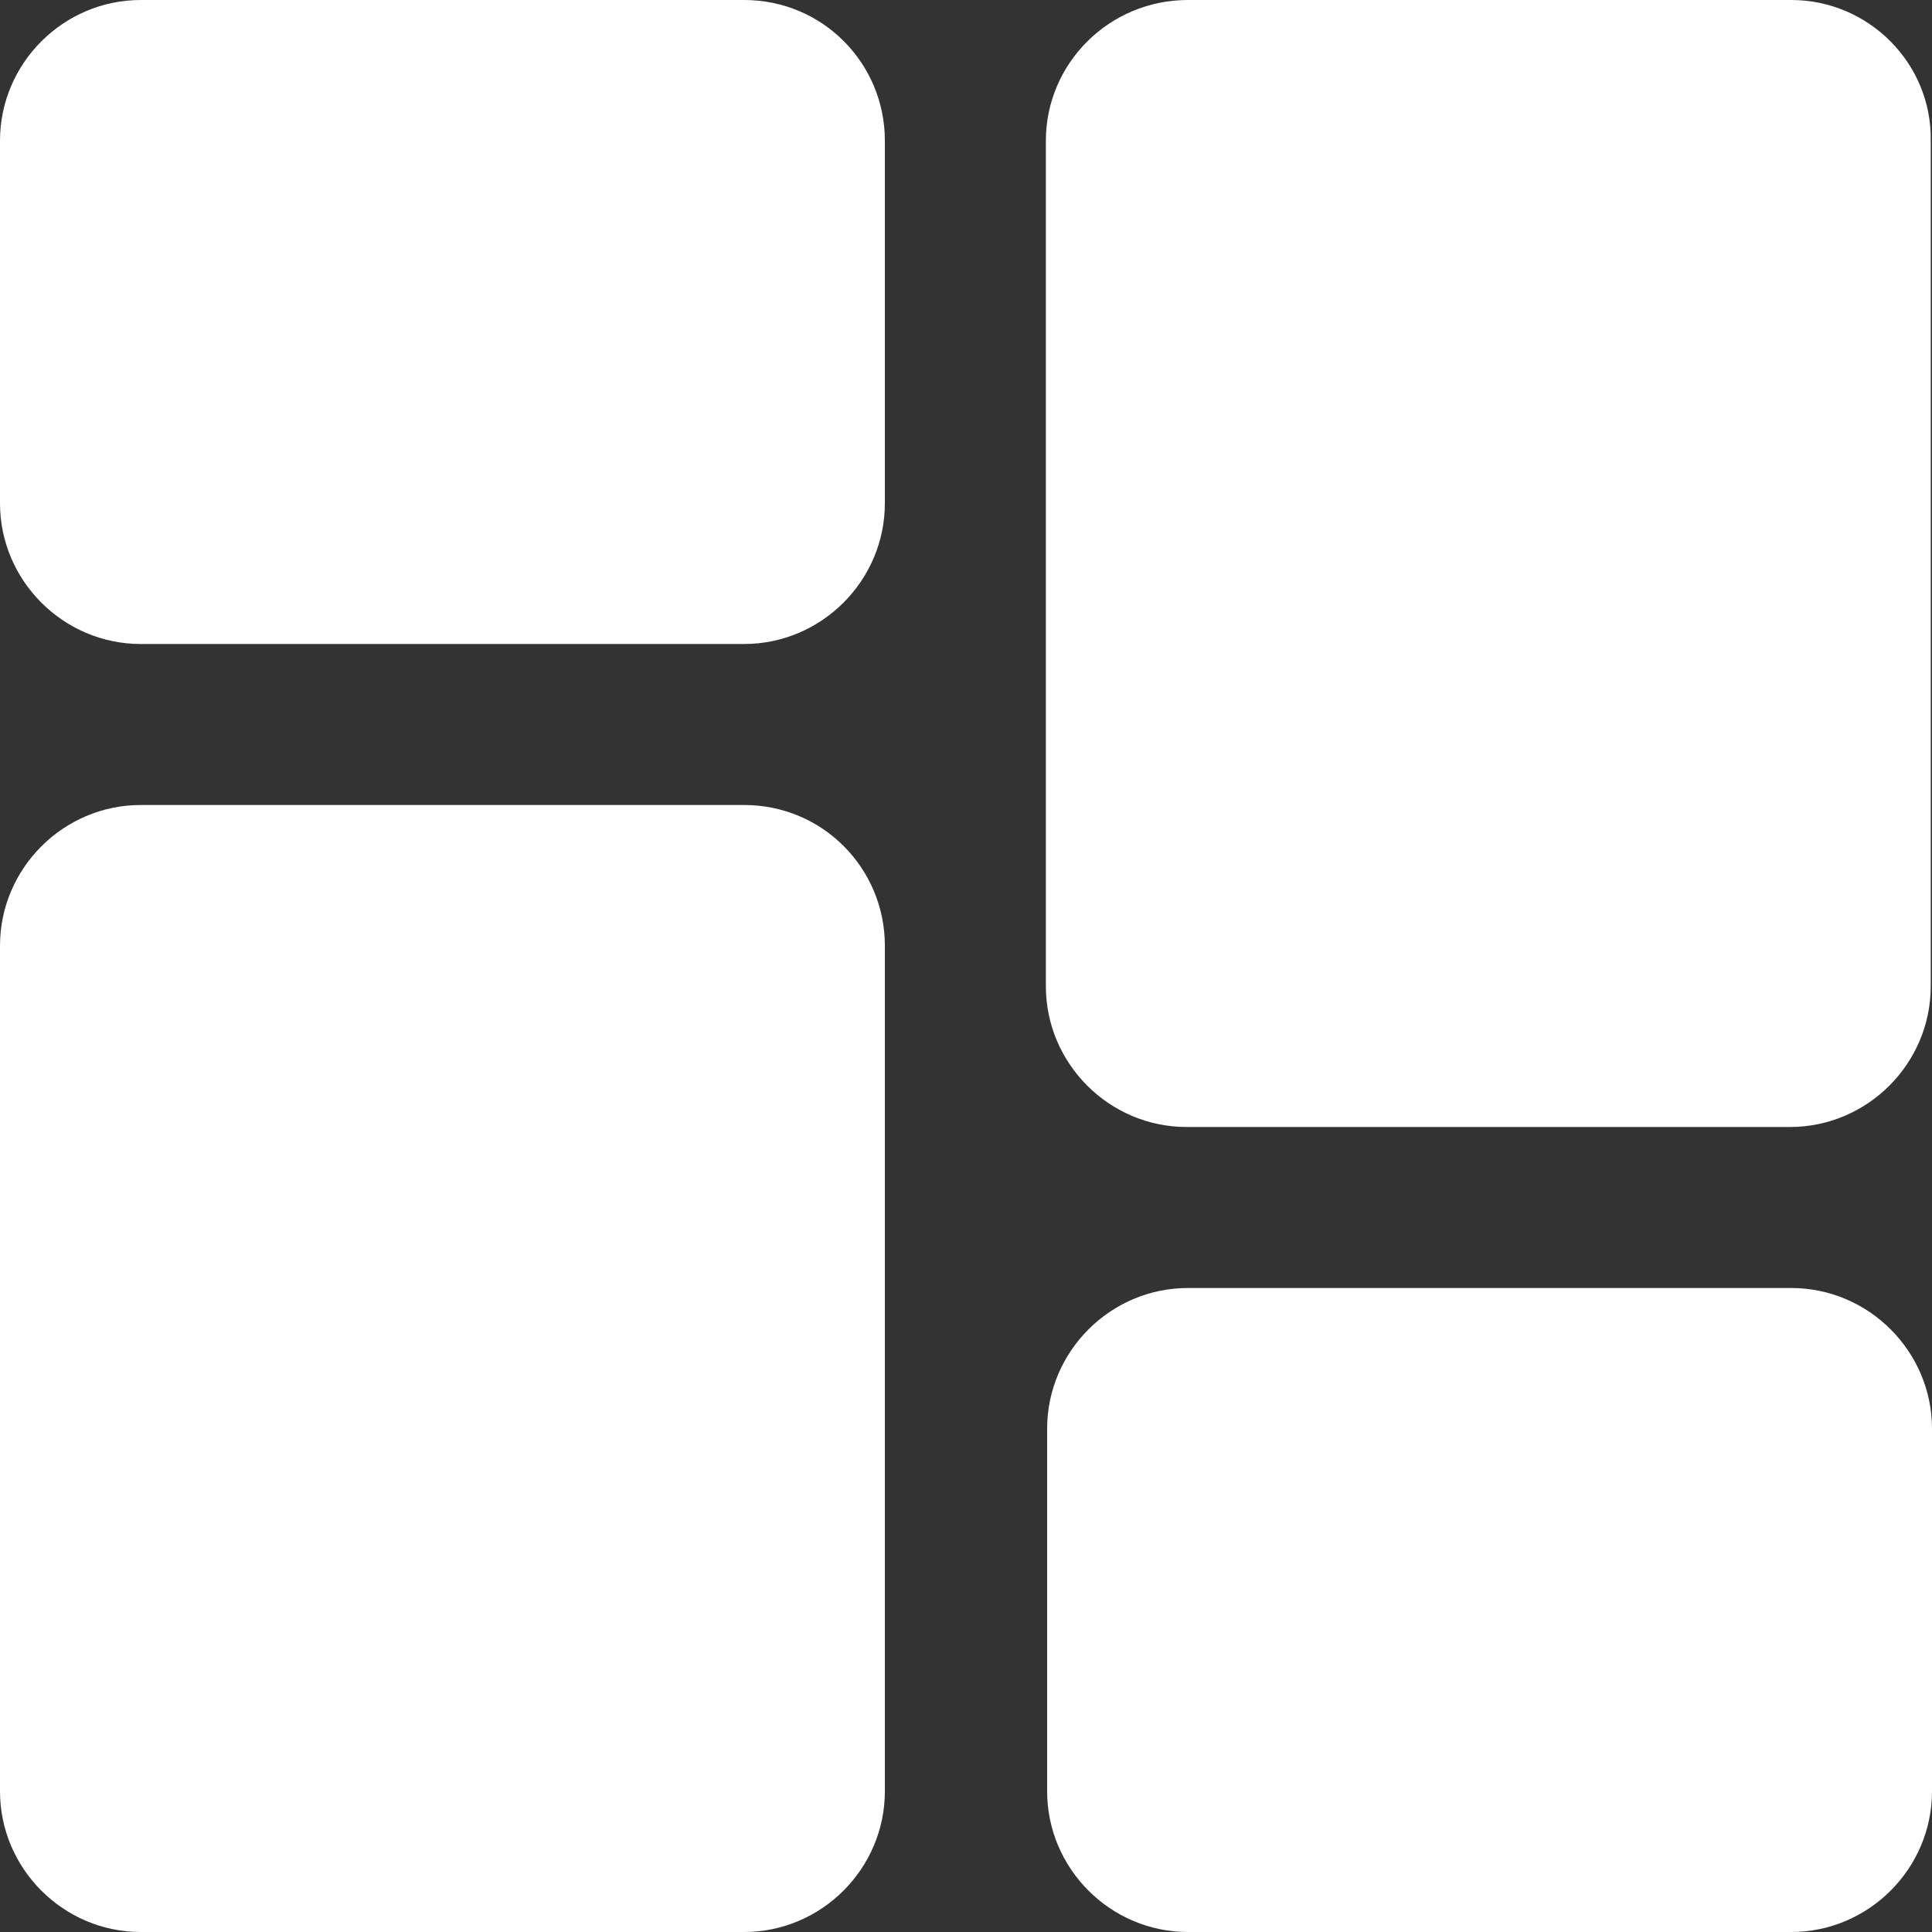 <?xml version="1.0" encoding="utf-8"?>
<!-- Generator: Adobe Illustrator 24.0.1, SVG Export Plug-In . SVG Version: 6.00 Build 0)  -->
<svg version="1.1" id="Layer_1" xmlns="http://www.w3.org/2000/svg" xmlns:xlink="http://www.w3.org/1999/xlink" x="0px" y="0px"
	 viewBox="0 0 15.24 15.24" style="enable-background:new 0 0 15.24 15.24;" xml:space="preserve">
<rect x="0" y="0" width="15.24" height="15.24" fill="#333333" stroke="none"/>
<style type="text/css">
	.st0{fill:#FFFFFF;}
	.st1{fill:#0B4C7B;}
</style>
<g>
	<path class="st0" d="M5.87,0H1.11C0.5,0,0,0.5,0,1.11v2.86c0,0.61,0.5,1.11,1.11,1.11h4.76c0.61,0,1.11-0.5,1.11-1.11V1.11
		C6.98,0.5,6.49,0,5.87,0z"/>
	<path class="st0" d="M5.87,6.35H1.11C0.5,6.35,0,6.85,0,7.46v6.67c0,0.61,0.5,1.11,1.11,1.11h4.76c0.61,0,1.11-0.5,1.11-1.11V7.46
		C6.98,6.85,6.49,6.35,5.87,6.35z"/>
	<path class="st0" d="M14.13,10.16H9.37c-0.61,0-1.11,0.5-1.11,1.11v2.86c0,0.61,0.5,1.11,1.11,1.11h4.76c0.61,0,1.11-0.5,1.11-1.11
		v-2.86C15.24,10.66,14.74,10.16,14.13,10.16z"/>
	<path class="st0" d="M14.13,0H9.37C8.75,0,8.25,0.5,8.25,1.11v6.67c0,0.61,0.5,1.11,1.11,1.11h4.76c0.61,0,1.11-0.5,1.11-1.11V1.11
		C15.24,0.5,14.74,0,14.13,0z"/>
</g>
</svg>
